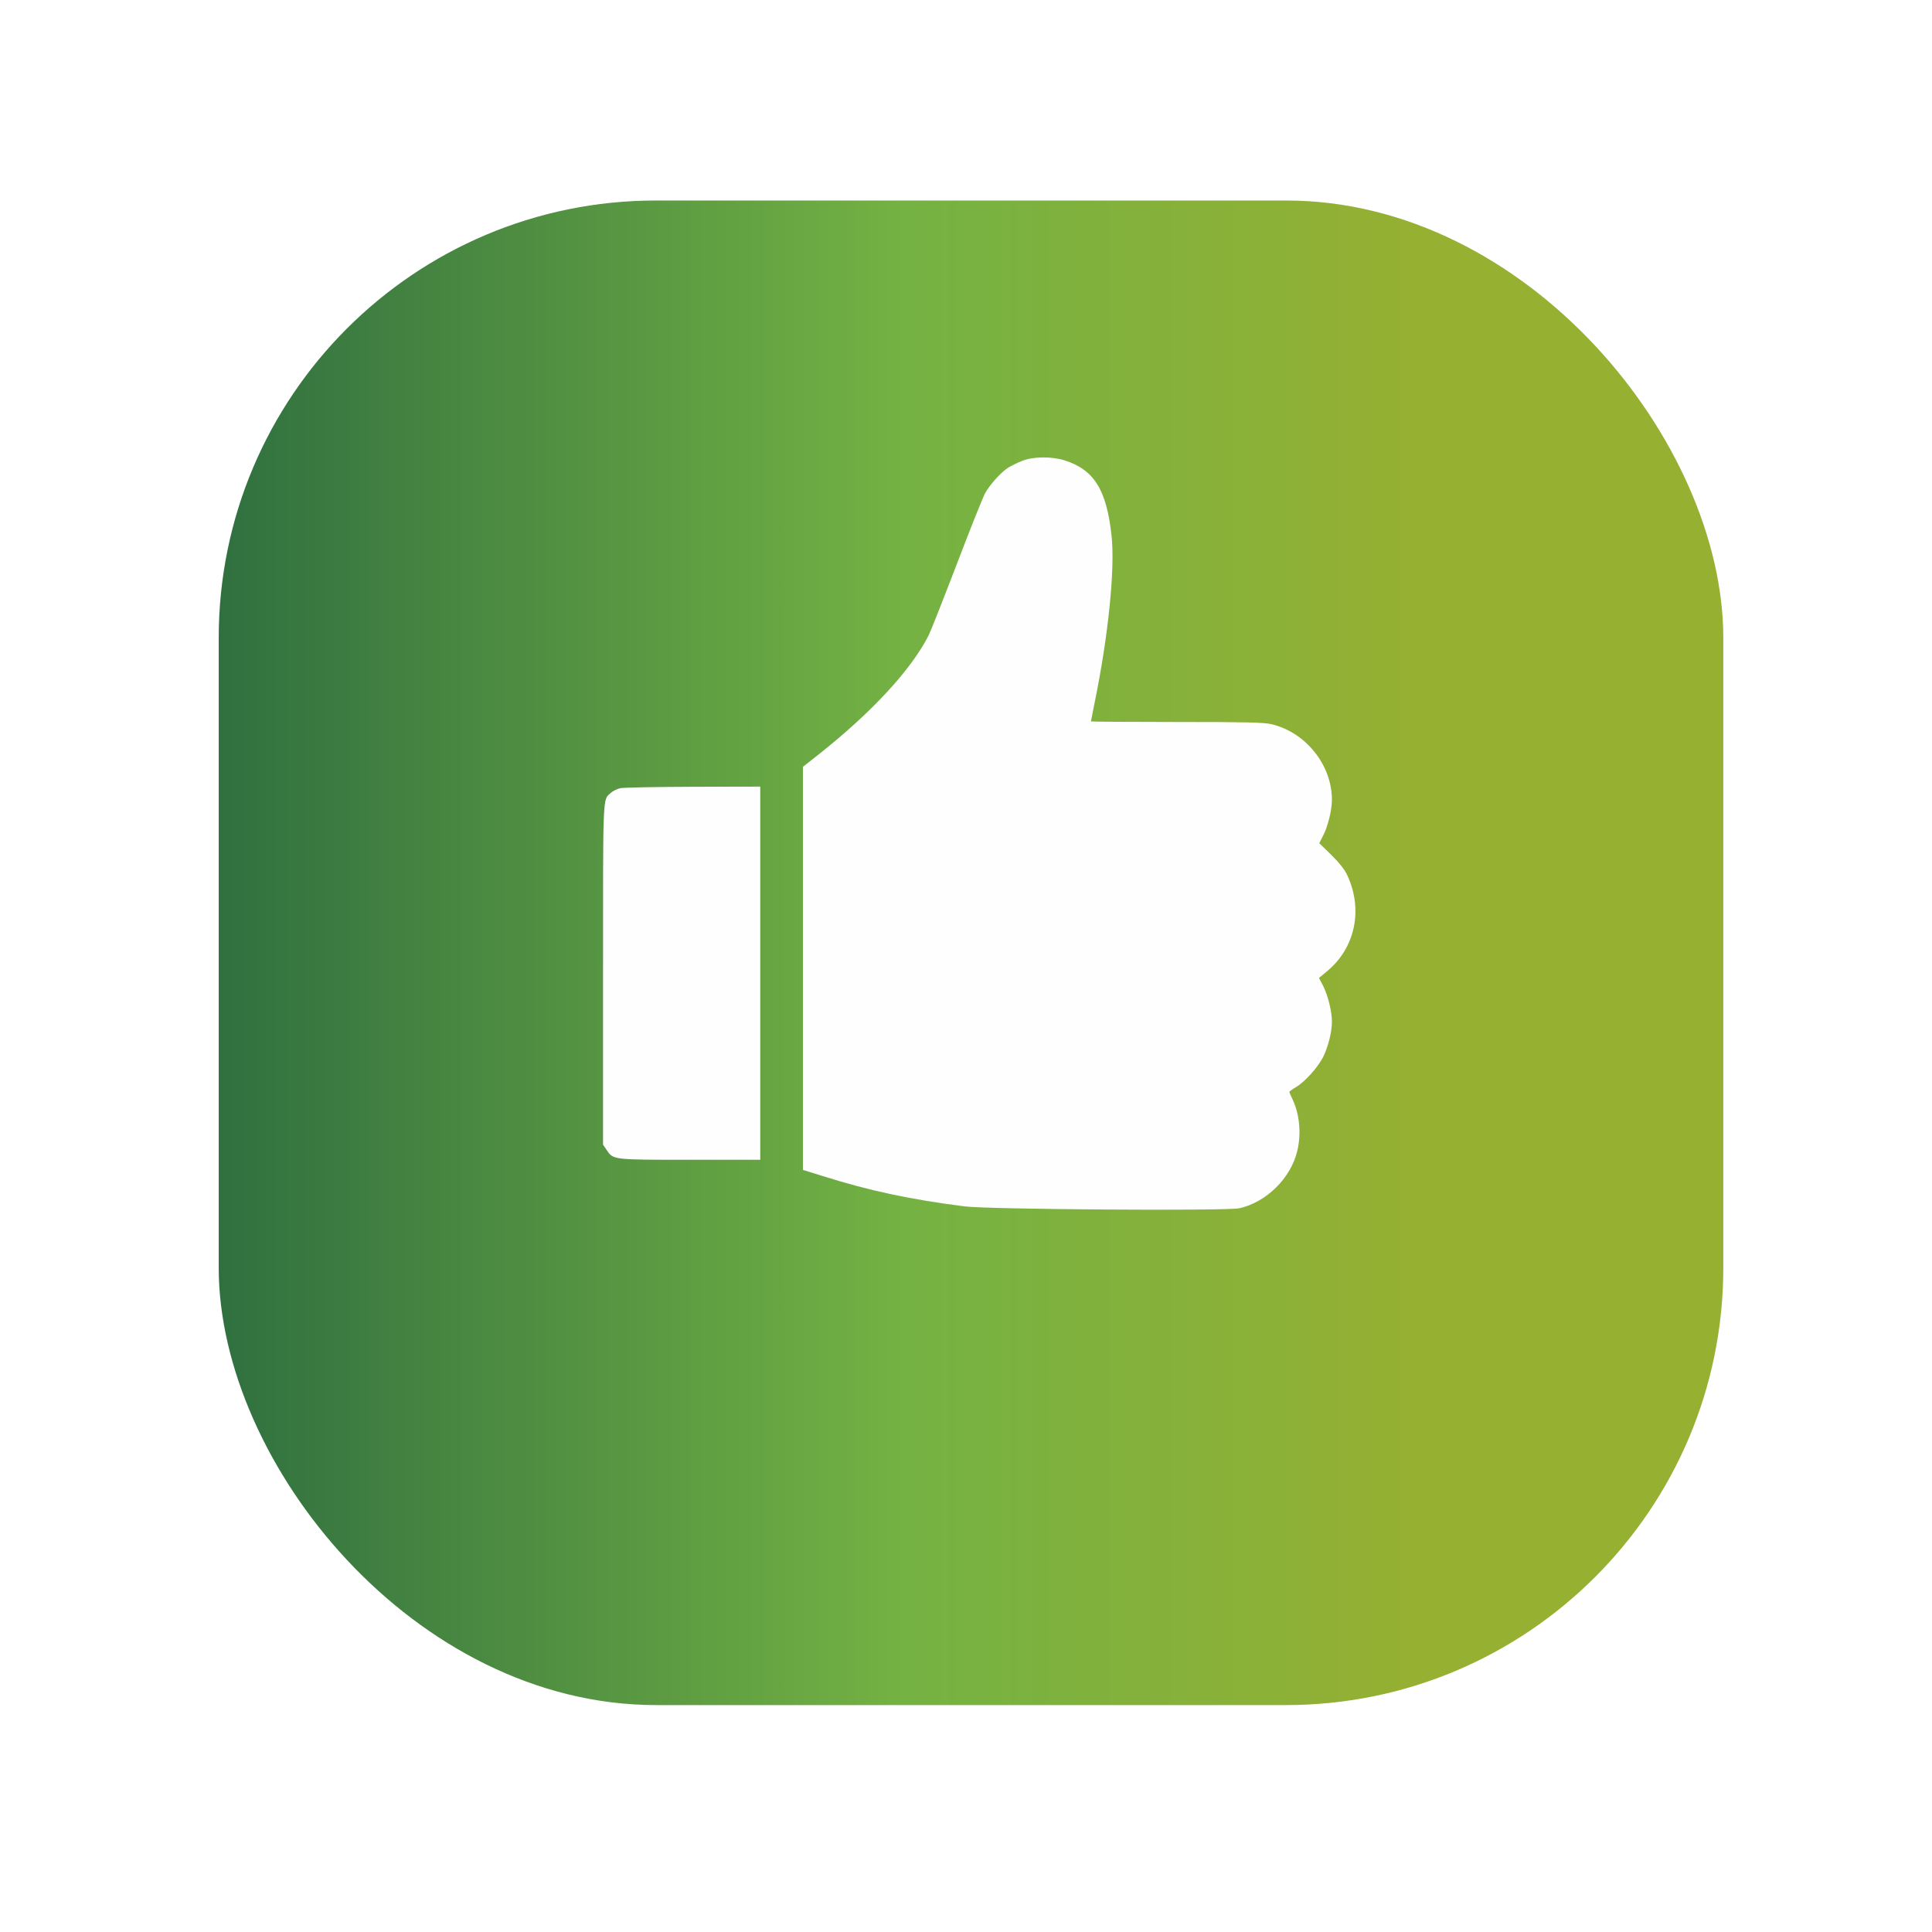 <svg width="53" height="53" viewBox="0 0 53 53" fill="none" xmlns="http://www.w3.org/2000/svg">
<g filter="url(#filter0_d_2178_24916)">
<rect x="6" y="2" width="41.275" height="41.275" rx="12" fill="url(#paint0_linear_2178_24916)"/>
</g>
<path d="M28.029 12.648C27.904 12.696 27.739 12.781 27.658 12.829C27.465 12.95 27.15 13.297 27.017 13.542C26.961 13.651 26.61 14.522 26.247 15.477C25.881 16.432 25.534 17.311 25.474 17.432C24.994 18.375 23.922 19.536 22.463 20.692L22.027 21.035V26.565V32.094L22.563 32.26C23.825 32.659 24.958 32.904 26.461 33.094C27.13 33.179 33.64 33.223 33.999 33.146C34.74 32.981 35.413 32.316 35.587 31.575C35.703 31.095 35.651 30.559 35.45 30.14C35.405 30.051 35.369 29.966 35.369 29.954C35.369 29.942 35.446 29.886 35.542 29.829C35.792 29.684 36.147 29.289 36.296 28.999C36.433 28.721 36.538 28.314 36.538 28.028C36.538 27.75 36.433 27.322 36.304 27.06L36.183 26.827L36.389 26.657C37.179 26.017 37.404 24.948 36.953 23.997C36.885 23.852 36.735 23.663 36.522 23.453L36.191 23.131L36.304 22.909C36.429 22.663 36.538 22.22 36.538 21.942C36.538 20.983 35.82 20.088 34.877 19.866C34.668 19.818 34.204 19.806 32.277 19.806C30.984 19.806 29.927 19.798 29.927 19.79C29.927 19.782 29.972 19.552 30.028 19.278C30.407 17.432 30.593 15.59 30.492 14.687C30.355 13.43 30.008 12.881 29.198 12.627C28.839 12.515 28.323 12.523 28.029 12.648Z" fill="#FEFEFE"/>
<path d="M17.007 21.623C16.922 21.644 16.805 21.704 16.753 21.753C16.531 21.958 16.543 21.688 16.543 26.73V31.401L16.636 31.538C16.825 31.82 16.785 31.816 18.933 31.816H20.856V26.698V21.579L19.014 21.583C17.998 21.587 17.095 21.603 17.007 21.623Z" fill="#FEFEFE"/>
<defs>
<filter id="filter0_d_2178_24916" x="0.5" y="-2.38419e-07" width="52.275" height="52.275" filterUnits="userSpaceOnUse" color-interpolation-filters="sRGB">
<feFlood flood-opacity="0" result="BackgroundImageFix"/>
<feColorMatrix in="SourceAlpha" type="matrix" values="0 0 0 0 0 0 0 0 0 0 0 0 0 0 0 0 0 0 127 0" result="hardAlpha"/>
<feOffset dy="3.5"/>
<feGaussianBlur stdDeviation="2.75"/>
<feColorMatrix type="matrix" values="0 0 0 0 0 0 0 0 0 0 0 0 0 0 0 0 0 0 0.02 0"/>
<feBlend mode="normal" in2="BackgroundImageFix" result="effect1_dropShadow_2178_24916"/>
<feBlend mode="normal" in="SourceGraphic" in2="effect1_dropShadow_2178_24916" result="shape"/>
</filter>
<linearGradient id="paint0_linear_2178_24916" x1="6" y1="22.638" x2="47.275" y2="22.638" gradientUnits="userSpaceOnUse">
<stop stop-color="#307040"/>
<stop offset="0.455" stop-color="#74B243"/>
<stop offset="0.8" stop-color="#96B032"/>
</linearGradient>
</defs>
</svg>
